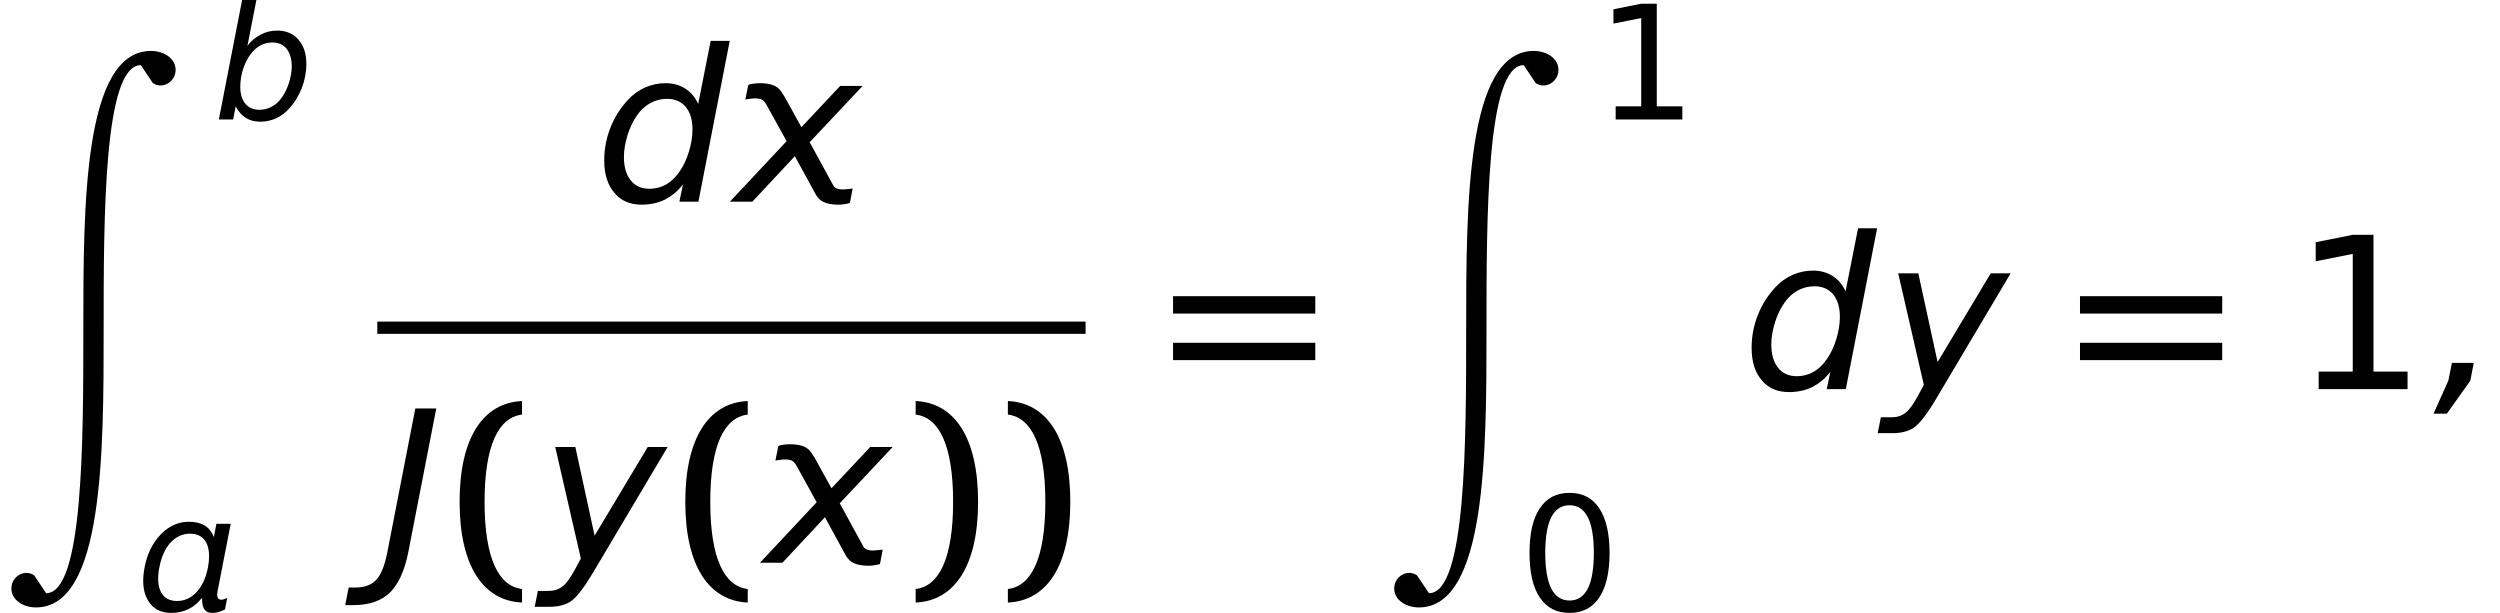 <?xml version='1.0' encoding='UTF-8'?>
<!-- This file was generated by dvisvgm 2.9.1 -->
<svg version='1.1' xmlns='http://www.w3.org/2000/svg' xmlns:xlink='http://www.w3.org/1999/xlink' width='140.642pt' height='34.481pt' viewBox='123.869 -34.481 140.642 34.481'>
<defs>
<use id='g14-15' xlink:href='#g11-15' transform='scale(1.333)'/>
<path id='g11-14' d='M2.841-5.931C3.296-5.931 3.636-5.708 3.868-5.261C4.091-4.815 4.207-4.145 4.207-3.252S4.091-1.688 3.868-1.242C3.636-.795 3.296-.572 2.841-.572S2.046-.795 1.813-1.242C1.59-1.688 1.474-2.358 1.474-3.252S1.59-4.815 1.813-5.261C2.046-5.708 2.385-5.931 2.841-5.931ZM2.841-6.628C2.108-6.628 1.554-6.342 1.17-5.762C.777-5.19 .59-4.35 .59-3.252S.777-1.313 1.17-.741C1.554-.161 2.108 .125 2.841 .125S4.127-.161 4.511-.741C4.895-1.313 5.092-2.153 5.092-3.252S4.895-5.19 4.511-5.762C4.127-6.342 3.573-6.628 2.841-6.628Z'/>
<path id='g11-15' d='M1.108-.741V0H4.859V-.741H3.421V-6.512H2.537L.983-6.199V-5.395L2.546-5.708V-.741H1.108Z'/>
<path id='g12-40' d='M1.554-2.573C1.554-4.976 2.153-6.137 3.135-6.253V-6.825C1.501-6.753 .5-5.288 .5-2.573S1.501 1.608 3.135 1.679V1.108C2.153 .992 1.554-.17 1.554-2.573Z'/>
<path id='g12-41' d='M2.081-2.573C2.081-.17 1.483 .992 .5 1.108V1.679C2.135 1.608 3.135 .143 3.135-2.573S2.135-6.753 .5-6.825V-6.253C1.483-6.137 2.081-4.976 2.081-2.573Z'/>
<path id='g12-61' d='M.5-3.189H6.503V-3.922H.5V-3.189ZM.5-1.224H6.503V-1.956H.5V-1.224Z'/>
<use id='g15-40' xlink:href='#g12-40' transform='scale(1.333)'/>
<use id='g15-41' xlink:href='#g12-41' transform='scale(1.333)'/>
<use id='g15-61' xlink:href='#g12-61' transform='scale(1.333)'/>
<use id='g7-4' xlink:href='#g3-4' transform='scale(1.333)'/>
<use id='g7-31' xlink:href='#g3-31' transform='scale(1.333)'/>
<use id='g7-53' xlink:href='#g3-53' transform='scale(1.333)'/>
<use id='g7-74' xlink:href='#g3-74' transform='scale(1.333)'/>
<use id='g7-145' xlink:href='#g3-145' transform='scale(1.333)'/>
<path id='g3-4' d='M.804-1.108L.652-.357L.027 1.036H.59L1.581-.357L1.724-1.108H.804Z'/>
<path id='g3-31' d='M1.492-6.512L.313-.456C.205 .098 .054 .491-.152 .715S-.652 1.045-1.045 1.045H-1.322L-1.465 1.787H-1.117C-.456 1.787 .054 1.608 .42 1.26C.777 .902 1.045 .331 1.197-.456L2.376-6.512H1.492Z'/>
<path id='g3-51' d='M4.422-2.984C4.422-2.698 4.368-2.394 4.27-2.072C4.172-1.76 4.038-1.483 3.868-1.242C3.707-1.009 3.52-.84 3.305-.724S2.85-.545 2.599-.545C2.269-.545 2.001-.661 1.813-.884C1.626-1.117 1.528-1.429 1.528-1.831C1.528-2.153 1.572-2.465 1.67-2.787C1.769-3.1 1.903-3.386 2.072-3.627C2.233-3.85 2.421-4.029 2.635-4.154C2.85-4.27 3.082-4.332 3.332-4.332C3.671-4.332 3.939-4.216 4.136-3.975C4.324-3.734 4.422-3.403 4.422-2.984ZM1.93-4.145L2.448-6.789H1.644L.322 0H1.126L1.268-.741C1.411-.456 1.608-.241 1.84-.089C2.072 .054 2.34 .125 2.662 .125C2.957 .125 3.243 .063 3.52-.054C3.796-.179 4.038-.357 4.243-.581C4.565-.92 4.806-1.313 4.985-1.76C5.154-2.197 5.244-2.653 5.244-3.127C5.244-3.707 5.092-4.163 4.797-4.493C4.502-4.833 4.109-5.002 3.609-5.002C3.278-5.002 2.966-4.931 2.671-4.77C2.376-4.618 2.126-4.413 1.93-4.145Z'/>
<path id='g3-53' d='M3.734-.732L3.582 0H4.386L5.708-6.789H4.904L4.377-4.127C4.252-4.404 4.064-4.627 3.823-4.779S3.305-5.002 2.993-5.002C2.698-5.002 2.412-4.94 2.144-4.824C1.867-4.699 1.626-4.529 1.411-4.297C1.09-3.948 .84-3.555 .67-3.118S.411-2.224 .411-1.742C.411-1.161 .554-.706 .84-.375C1.117-.036 1.501 .125 1.992 .125C2.349 .125 2.68 .054 2.975-.089C3.261-.241 3.52-.447 3.734-.732ZM1.242-1.885C1.242-2.18 1.295-2.483 1.394-2.805S1.626-3.403 1.796-3.645C1.947-3.868 2.135-4.038 2.358-4.163C2.573-4.279 2.805-4.341 3.064-4.341C3.394-4.341 3.662-4.225 3.85-4.002C4.038-3.77 4.136-3.457 4.136-3.055C4.136-2.742 4.082-2.43 3.984-2.108S3.752-1.501 3.582-1.26C3.421-1.027 3.234-.849 3.019-.724C2.805-.607 2.573-.545 2.323-.545C1.983-.545 1.715-.661 1.528-.902C1.34-1.134 1.242-1.465 1.242-1.885Z'/>
<path id='g3-74' d='M2.215 .456L5.387-4.886H4.547L2.305-1.143L1.492-4.886H.643L1.724-.179L1.474 .286C1.277 .643 1.108 .884 .947 1C.786 1.126 .599 1.188 .375 1.188H-.089L-.223 1.858H.411C.777 1.858 1.072 1.778 1.304 1.626C1.536 1.465 1.84 1.081 2.215 .456Z'/>
<path id='g3-139' d='M1.304-2.439C1.411-3.028 1.626-3.493 1.93-3.832C2.242-4.163 2.608-4.332 3.028-4.332C3.457-4.332 3.761-4.163 3.939-3.832C4.047-3.627 4.1-3.368 4.1-3.073C4.1-2.876 4.082-2.671 4.038-2.439C3.922-1.849 3.707-1.385 3.394-1.045C3.091-.715 2.716-.545 2.296-.545C1.867-.545 1.572-.715 1.394-1.045C1.286-1.251 1.233-1.501 1.233-1.796C1.233-1.992 1.251-2.206 1.304-2.439ZM3.707-.581C3.716-.322 3.77-.143 3.859-.045C3.948 .071 4.1 .125 4.297 .125C4.404 .125 4.511 .107 4.627 .08C4.734 .045 4.859 0 4.993-.071L5.119-.715C5.029-.679 4.958-.652 4.904-.634C4.859-.625 4.824-.616 4.797-.616C4.69-.616 4.618-.661 4.583-.741C4.565-.786 4.556-.849 4.556-.911S4.565-1.045 4.583-1.126L5.315-4.886H4.511L4.368-4.145C4.252-4.431 4.082-4.654 3.859-4.788C3.627-4.931 3.323-5.002 2.966-5.002C2.376-5.002 1.849-4.77 1.385-4.297C.929-3.823 .616-3.207 .473-2.439C.42-2.171 .393-1.921 .393-1.688C.393-1.251 .482-.884 .661-.581C.938-.107 1.376 .125 1.965 .125C2.331 .125 2.653 .054 2.939-.089C3.225-.223 3.475-.438 3.707-.732V-.581Z'/>
<path id='g3-145' d='M2.072-4.422C1.983-4.574 1.894-4.699 1.813-4.779C1.653-4.931 1.385-5.002 1-5.002C.929-5.002 .858-4.993 .777-4.985S.616-4.958 .536-4.931L.411-4.315L.67-4.35C.724-4.359 .786-4.359 .849-4.359C1-4.359 1.117-4.324 1.188-4.252C1.233-4.207 1.277-4.145 1.313-4.073L2.153-2.555L-.241 0H.706L2.501-1.921L3.394-.286C3.43-.223 3.484-.161 3.546-.098C3.716 .054 3.984 .125 4.341 .125C4.413 .125 4.493 .125 4.574 .107C4.654 .098 4.734 .08 4.824 .054L4.94-.554C4.833-.545 4.752-.536 4.681-.527C4.618-.518 4.556-.518 4.502-.518C4.35-.518 4.234-.554 4.163-.625C4.154-.634 4.145-.661 4.127-.679L3.127-2.51L5.36-4.886H4.413L2.778-3.144L2.072-4.422Z'/>
<path id='g1-90' d='M8.496-.789C4.688-.789 4.688 7.958 4.688 14.864C4.688 21.142 4.688 29.717 2.596 29.717L1.921 28.711C1.784 28.62 1.635 28.574 1.486 28.574C1.052 28.574 .64 28.94 .64 29.454C.64 30.106 1.315 30.518 2.024 30.518C5.831 30.518 5.831 21.771 5.831 14.864C5.831 8.587 5.831 .011 7.924 .011L8.598 1.018C8.736 1.109 8.884 1.155 9.033 1.155C9.467 1.155 9.879 .789 9.879 .274C9.879-.377 9.205-.789 8.496-.789Z'/>
</defs>
<g id='page1'>
<use x='123.869' y='-30.827' xlink:href='#g1-90'/>
<use x='135.859' y='-27.759' xlink:href='#g3-51'/>
<use x='131.532' y='-.126' xlink:href='#g3-139'/>
<use x='157.313' y='-23.134' xlink:href='#g7-53'/>
<use x='165.251' y='-23.134' xlink:href='#g7-145'/>
<rect x='145.095' y='-16.389' height='.689' width='39.846'/>
<use x='145.245' y='-2.822' xlink:href='#g7-31'/>
<use x='149.058' y='-2.822' xlink:href='#g15-40'/>
<use x='154.247' y='-2.822' xlink:href='#g7-74'/>
<use x='161.755' y='-2.822' xlink:href='#g15-40'/>
<use x='166.943' y='-2.822' xlink:href='#g7-145'/>
<use x='174.714' y='-2.822' xlink:href='#g15-41'/>
<use x='179.902' y='-2.822' xlink:href='#g15-41'/>
<use x='189.195' y='-12.59' xlink:href='#g15-61'/>
<use x='201.663' y='-30.827' xlink:href='#g1-90'/>
<use x='213.653' y='-27.759' xlink:href='#g11-15'/>
<use x='209.326' y='-.126' xlink:href='#g11-14'/>
<use x='221.861' y='-12.59' xlink:href='#g7-53'/>
<use x='229.799' y='-12.59' xlink:href='#g7-74'/>
<use x='240.216' y='-12.59' xlink:href='#g15-61'/>
<use x='252.833' y='-12.59' xlink:href='#g14-15'/>
<use x='260.735' y='-12.59' xlink:href='#g7-4'/>
</g>
</svg>